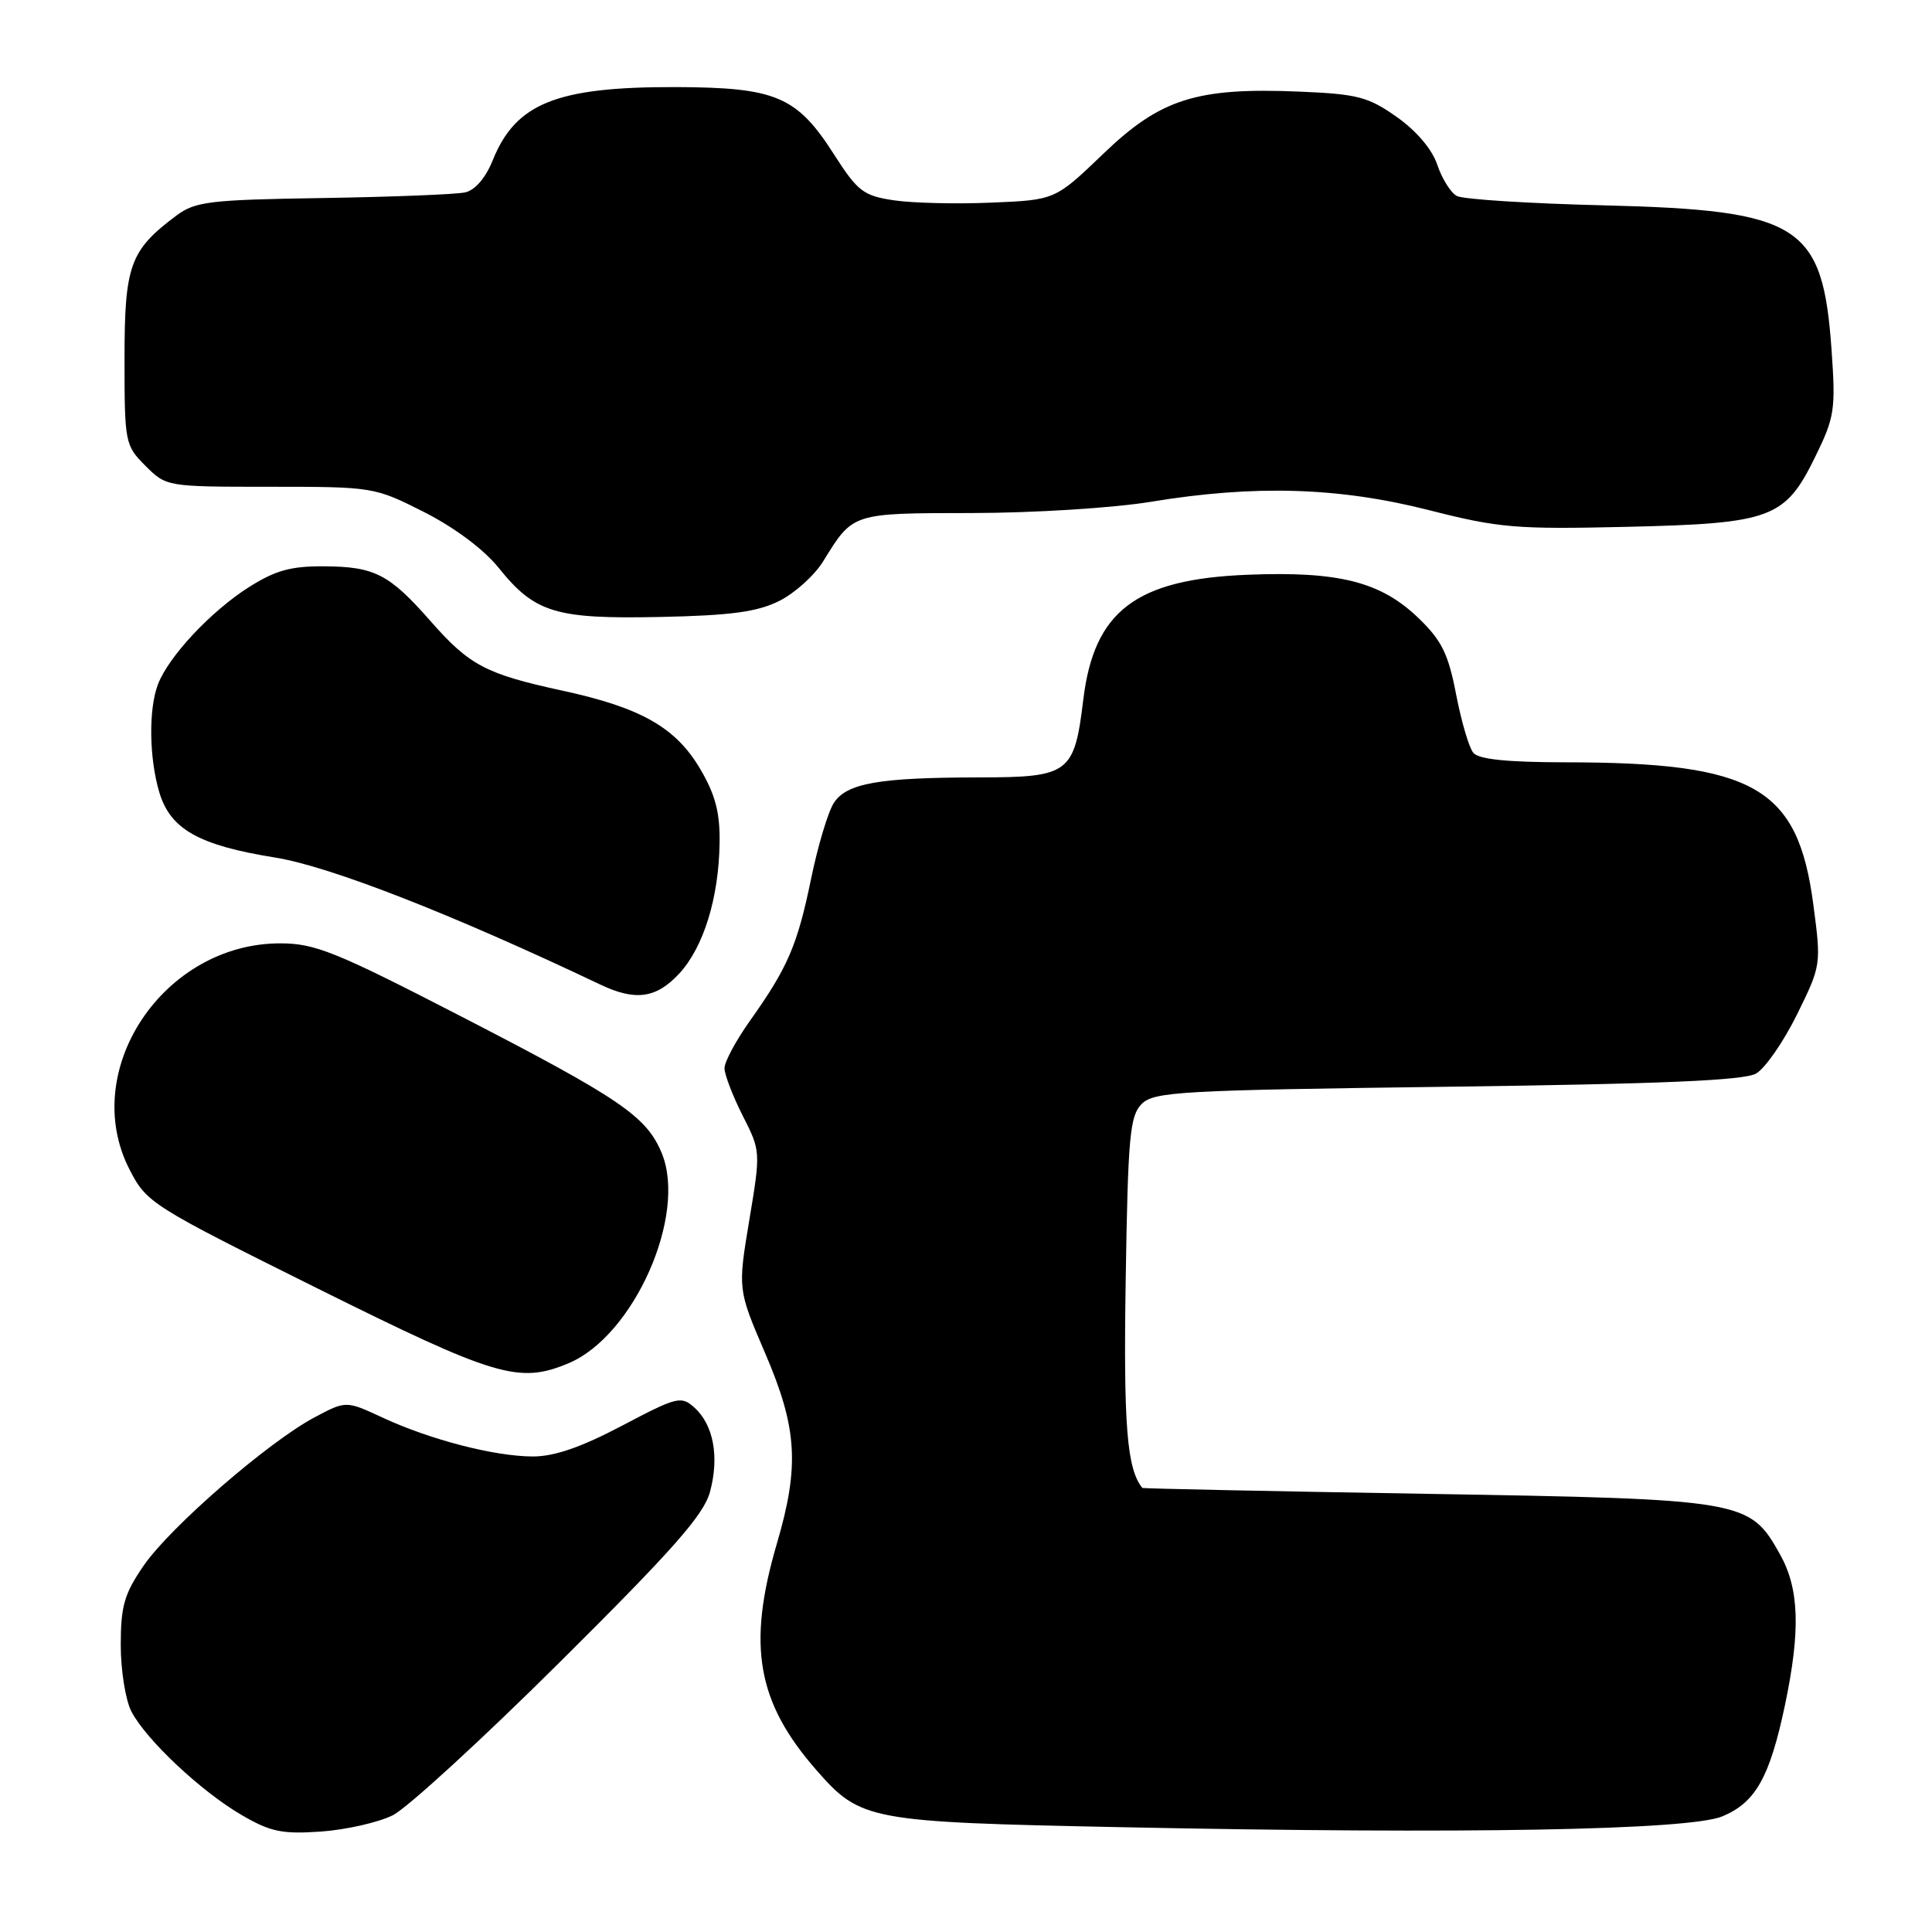 <?xml version="1.0" encoding="UTF-8" standalone="no"?>
<!DOCTYPE svg PUBLIC "-//W3C//DTD SVG 1.1//EN" "http://www.w3.org/Graphics/SVG/1.1/DTD/svg11.dtd" >
<svg xmlns="http://www.w3.org/2000/svg" xmlns:xlink="http://www.w3.org/1999/xlink" version="1.1" viewBox="0 0 256 256">
 <g >
 <path fill="currentColor"
d=" M 52.05 240.53 C 53.95 239.58 63.95 230.41 74.27 220.15 C 89.24 205.28 93.26 200.72 94.08 197.67 C 95.33 193.05 94.55 188.81 92.02 186.52 C 90.26 184.93 89.74 185.06 82.41 188.92 C 76.98 191.78 73.44 193.00 70.58 192.99 C 65.49 192.97 57.00 190.77 50.67 187.83 C 45.85 185.59 45.85 185.59 41.67 187.81 C 35.55 191.07 22.53 202.36 19.04 207.45 C 16.47 211.18 16.00 212.80 16.00 217.98 C 16.00 221.35 16.64 225.31 17.42 226.80 C 19.40 230.57 26.65 237.37 32.00 240.49 C 35.84 242.73 37.38 243.05 42.55 242.69 C 45.87 242.45 50.15 241.48 52.05 240.53 Z  M 228.24 240.67 C 232.62 238.84 234.50 235.49 236.51 225.97 C 238.60 216.02 238.42 210.51 235.84 205.92 C 231.81 198.75 231.20 198.65 189.00 197.94 C 168.38 197.60 151.44 197.24 151.37 197.16 C 149.32 194.66 148.86 188.92 149.16 169.62 C 149.46 150.55 149.71 147.86 151.28 146.28 C 152.92 144.65 156.36 144.46 191.78 144.00 C 220.17 143.63 231.08 143.17 232.69 142.25 C 233.89 141.56 236.33 138.04 238.11 134.43 C 241.32 127.91 241.33 127.83 240.27 119.82 C 238.22 104.30 232.49 101.02 207.37 101.01 C 199.69 101.00 195.93 100.61 195.22 99.75 C 194.65 99.06 193.63 95.58 192.94 92.00 C 191.91 86.65 191.04 84.87 187.98 81.92 C 182.97 77.08 177.41 75.67 165.27 76.16 C 150.49 76.75 144.96 80.97 143.54 92.72 C 142.35 102.50 141.69 103.00 129.73 103.01 C 116.43 103.03 112.20 103.77 110.49 106.39 C 109.73 107.55 108.37 112.08 107.47 116.46 C 105.66 125.24 104.39 128.20 99.38 135.25 C 97.52 137.87 96.00 140.69 96.00 141.54 C 96.00 142.38 97.08 145.20 98.40 147.81 C 100.80 152.53 100.80 152.59 99.28 161.71 C 97.76 170.86 97.76 170.86 101.38 179.29 C 105.65 189.23 105.96 194.24 102.95 204.50 C 98.97 218.05 100.29 225.57 108.24 234.62 C 114.04 241.23 115.14 241.43 148.50 242.11 C 194.10 243.05 223.84 242.51 228.24 240.67 Z  M 75.33 180.64 C 84.00 177.01 91.10 160.97 87.67 152.76 C 85.64 147.90 82.17 145.54 60.91 134.58 C 44.42 126.08 41.73 125.00 37.12 125.00 C 21.63 125.00 10.41 141.88 17.18 155.00 C 19.44 159.39 20.07 159.78 42.00 170.69 C 65.70 182.47 68.75 183.39 75.33 180.64 Z  M 89.96 129.05 C 93.21 125.57 95.25 119.00 95.35 111.67 C 95.41 107.70 94.79 105.31 92.81 101.94 C 89.57 96.40 84.95 93.77 74.50 91.51 C 64.36 89.31 62.19 88.16 57.03 82.28 C 51.57 76.07 49.64 75.08 42.95 75.04 C 38.53 75.01 36.48 75.58 32.95 77.82 C 27.93 81.01 22.33 87.00 20.93 90.68 C 19.67 93.99 19.76 100.45 21.11 104.99 C 22.58 109.89 26.35 112.01 36.46 113.63 C 43.70 114.79 59.94 121.14 79.50 130.44 C 84.17 132.67 86.92 132.30 89.96 129.05 Z  M 103.23 79.64 C 105.29 78.62 107.92 76.25 109.08 74.37 C 113.06 67.92 112.83 68.00 128.82 67.98 C 136.96 67.97 147.51 67.31 152.50 66.49 C 166.27 64.22 177.40 64.56 189.32 67.59 C 198.63 69.96 200.87 70.15 215.50 69.81 C 234.78 69.36 236.53 68.71 240.56 60.46 C 243.09 55.30 243.25 54.26 242.69 46.36 C 241.52 29.76 238.54 27.86 212.57 27.21 C 202.63 26.97 193.84 26.41 193.04 25.97 C 192.23 25.54 191.07 23.68 190.45 21.84 C 189.77 19.79 187.69 17.34 185.08 15.50 C 181.30 12.83 179.87 12.46 172.20 12.14 C 158.57 11.57 153.78 13.08 146.20 20.37 C 139.81 26.50 139.81 26.50 131.35 26.85 C 126.69 27.05 120.88 26.91 118.43 26.54 C 114.41 25.94 113.65 25.36 110.53 20.49 C 105.59 12.75 102.83 11.58 89.50 11.54 C 73.74 11.50 68.32 13.68 65.28 21.26 C 64.35 23.57 62.95 25.20 61.64 25.49 C 60.46 25.76 51.99 26.09 42.82 26.24 C 27.77 26.47 25.87 26.70 23.38 28.56 C 17.21 33.17 16.50 35.14 16.50 47.55 C 16.50 58.69 16.57 59.02 19.28 61.73 C 22.04 64.49 22.11 64.50 35.81 64.50 C 49.44 64.50 49.63 64.53 56.21 67.86 C 60.21 69.89 64.11 72.80 66.05 75.21 C 70.88 81.22 73.59 82.04 87.50 81.75 C 96.81 81.56 100.34 81.08 103.23 79.64 Z "/>
</g>
</svg>